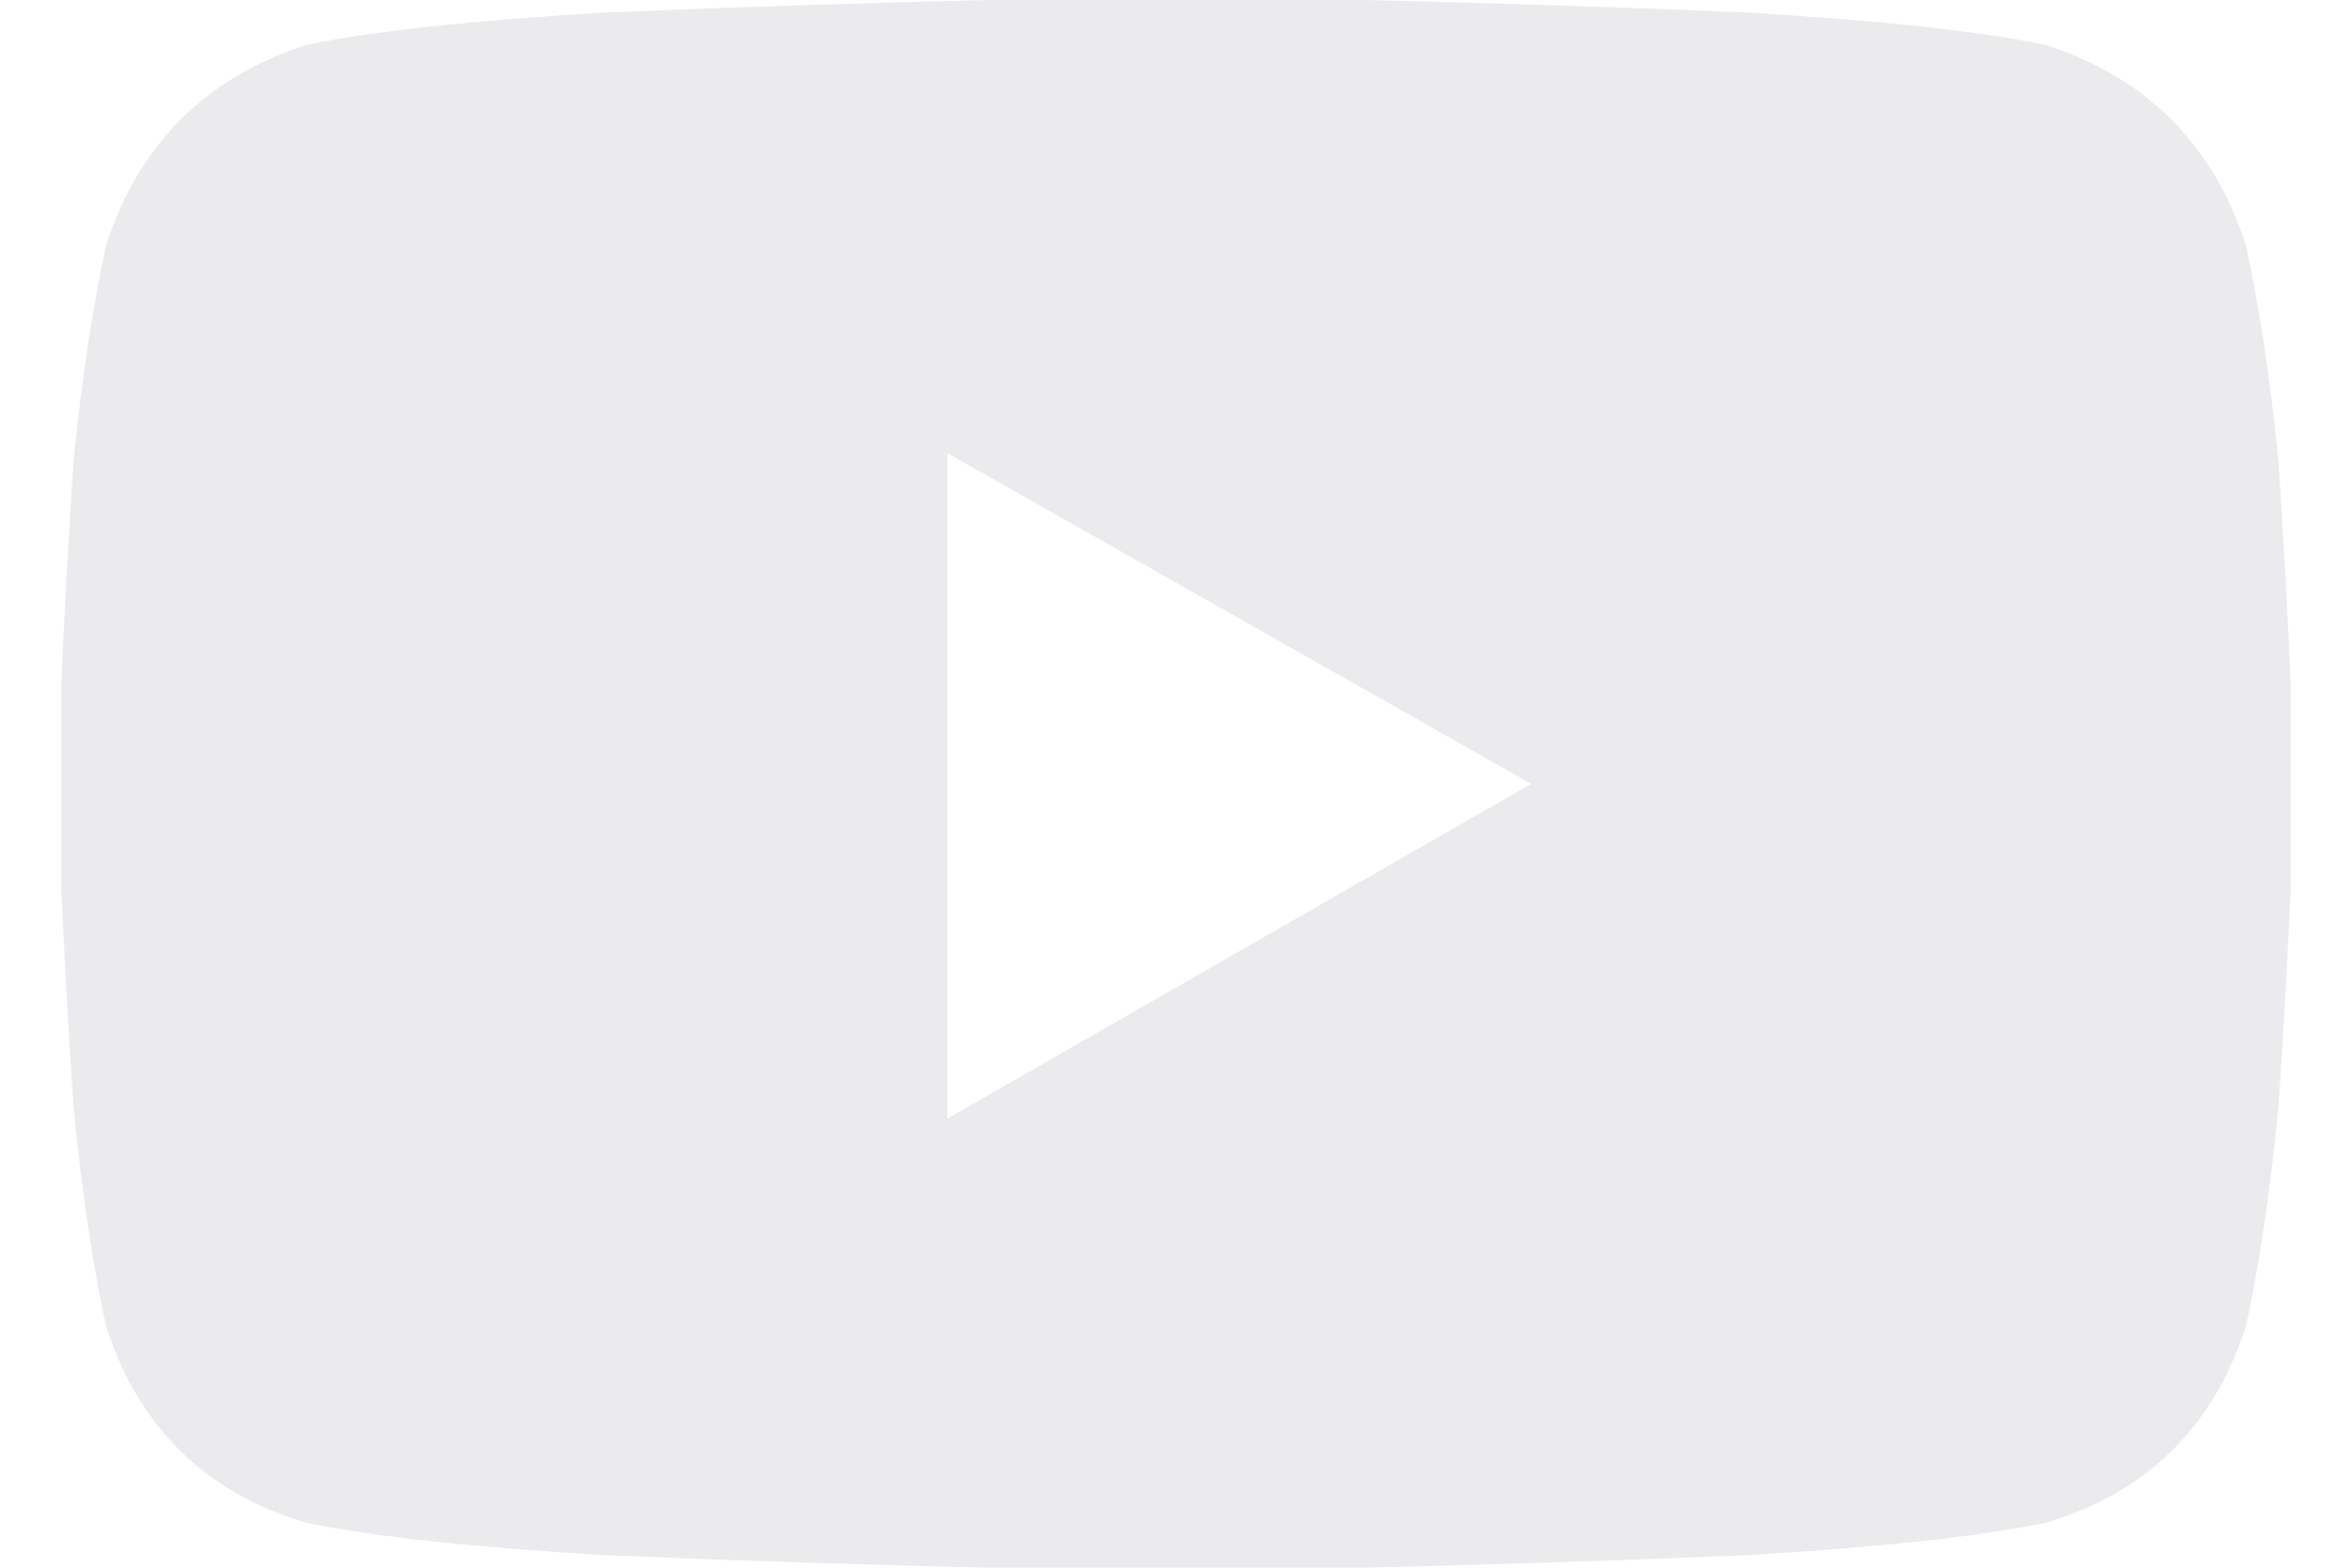 <svg width="27" height="18" viewBox="0 0 27 18" fill="none" xmlns="http://www.w3.org/2000/svg">
<path d="M25.781 2.812C25.938 3.531 26.062 4.359 26.156 5.297C26.219 6.266 26.266 7.125 26.297 7.875C26.297 8.594 26.297 8.969 26.297 9C26.297 9.062 26.297 9.453 26.297 10.172C26.266 10.922 26.219 11.766 26.156 12.703C26.062 13.672 25.938 14.516 25.781 15.234C25.406 16.391 24.641 17.141 23.484 17.484C22.734 17.641 21.578 17.766 20.016 17.859C18.453 17.922 17 17.969 15.656 18C14.312 18 13.594 18 13.5 18C13.406 18 12.688 18 11.344 18C10 17.969 8.547 17.922 6.984 17.859C5.422 17.766 4.266 17.641 3.516 17.484C2.359 17.141 1.594 16.391 1.219 15.234C1.062 14.516 0.938 13.672 0.844 12.703C0.781 11.766 0.734 10.922 0.703 10.172C0.703 9.453 0.703 9.062 0.703 9C0.703 8.969 0.703 8.594 0.703 7.875C0.734 7.125 0.781 6.266 0.844 5.297C0.938 4.359 1.062 3.531 1.219 2.812C1.594 1.656 2.359 0.891 3.516 0.516C4.266 0.359 5.422 0.234 6.984 0.141C8.547 0.078 10 0.031 11.344 0C12.688 0 13.406 0 13.5 0C13.594 0 14.312 0 15.656 0C17 0.031 18.453 0.078 20.016 0.141C21.578 0.234 22.734 0.359 23.484 0.516C24.641 0.891 25.406 1.656 25.781 2.812ZM10.875 12.844L17.578 9L10.875 5.203V12.844Z" fill="#DDDEE2" fill-opacity="0.6"/>
</svg>
